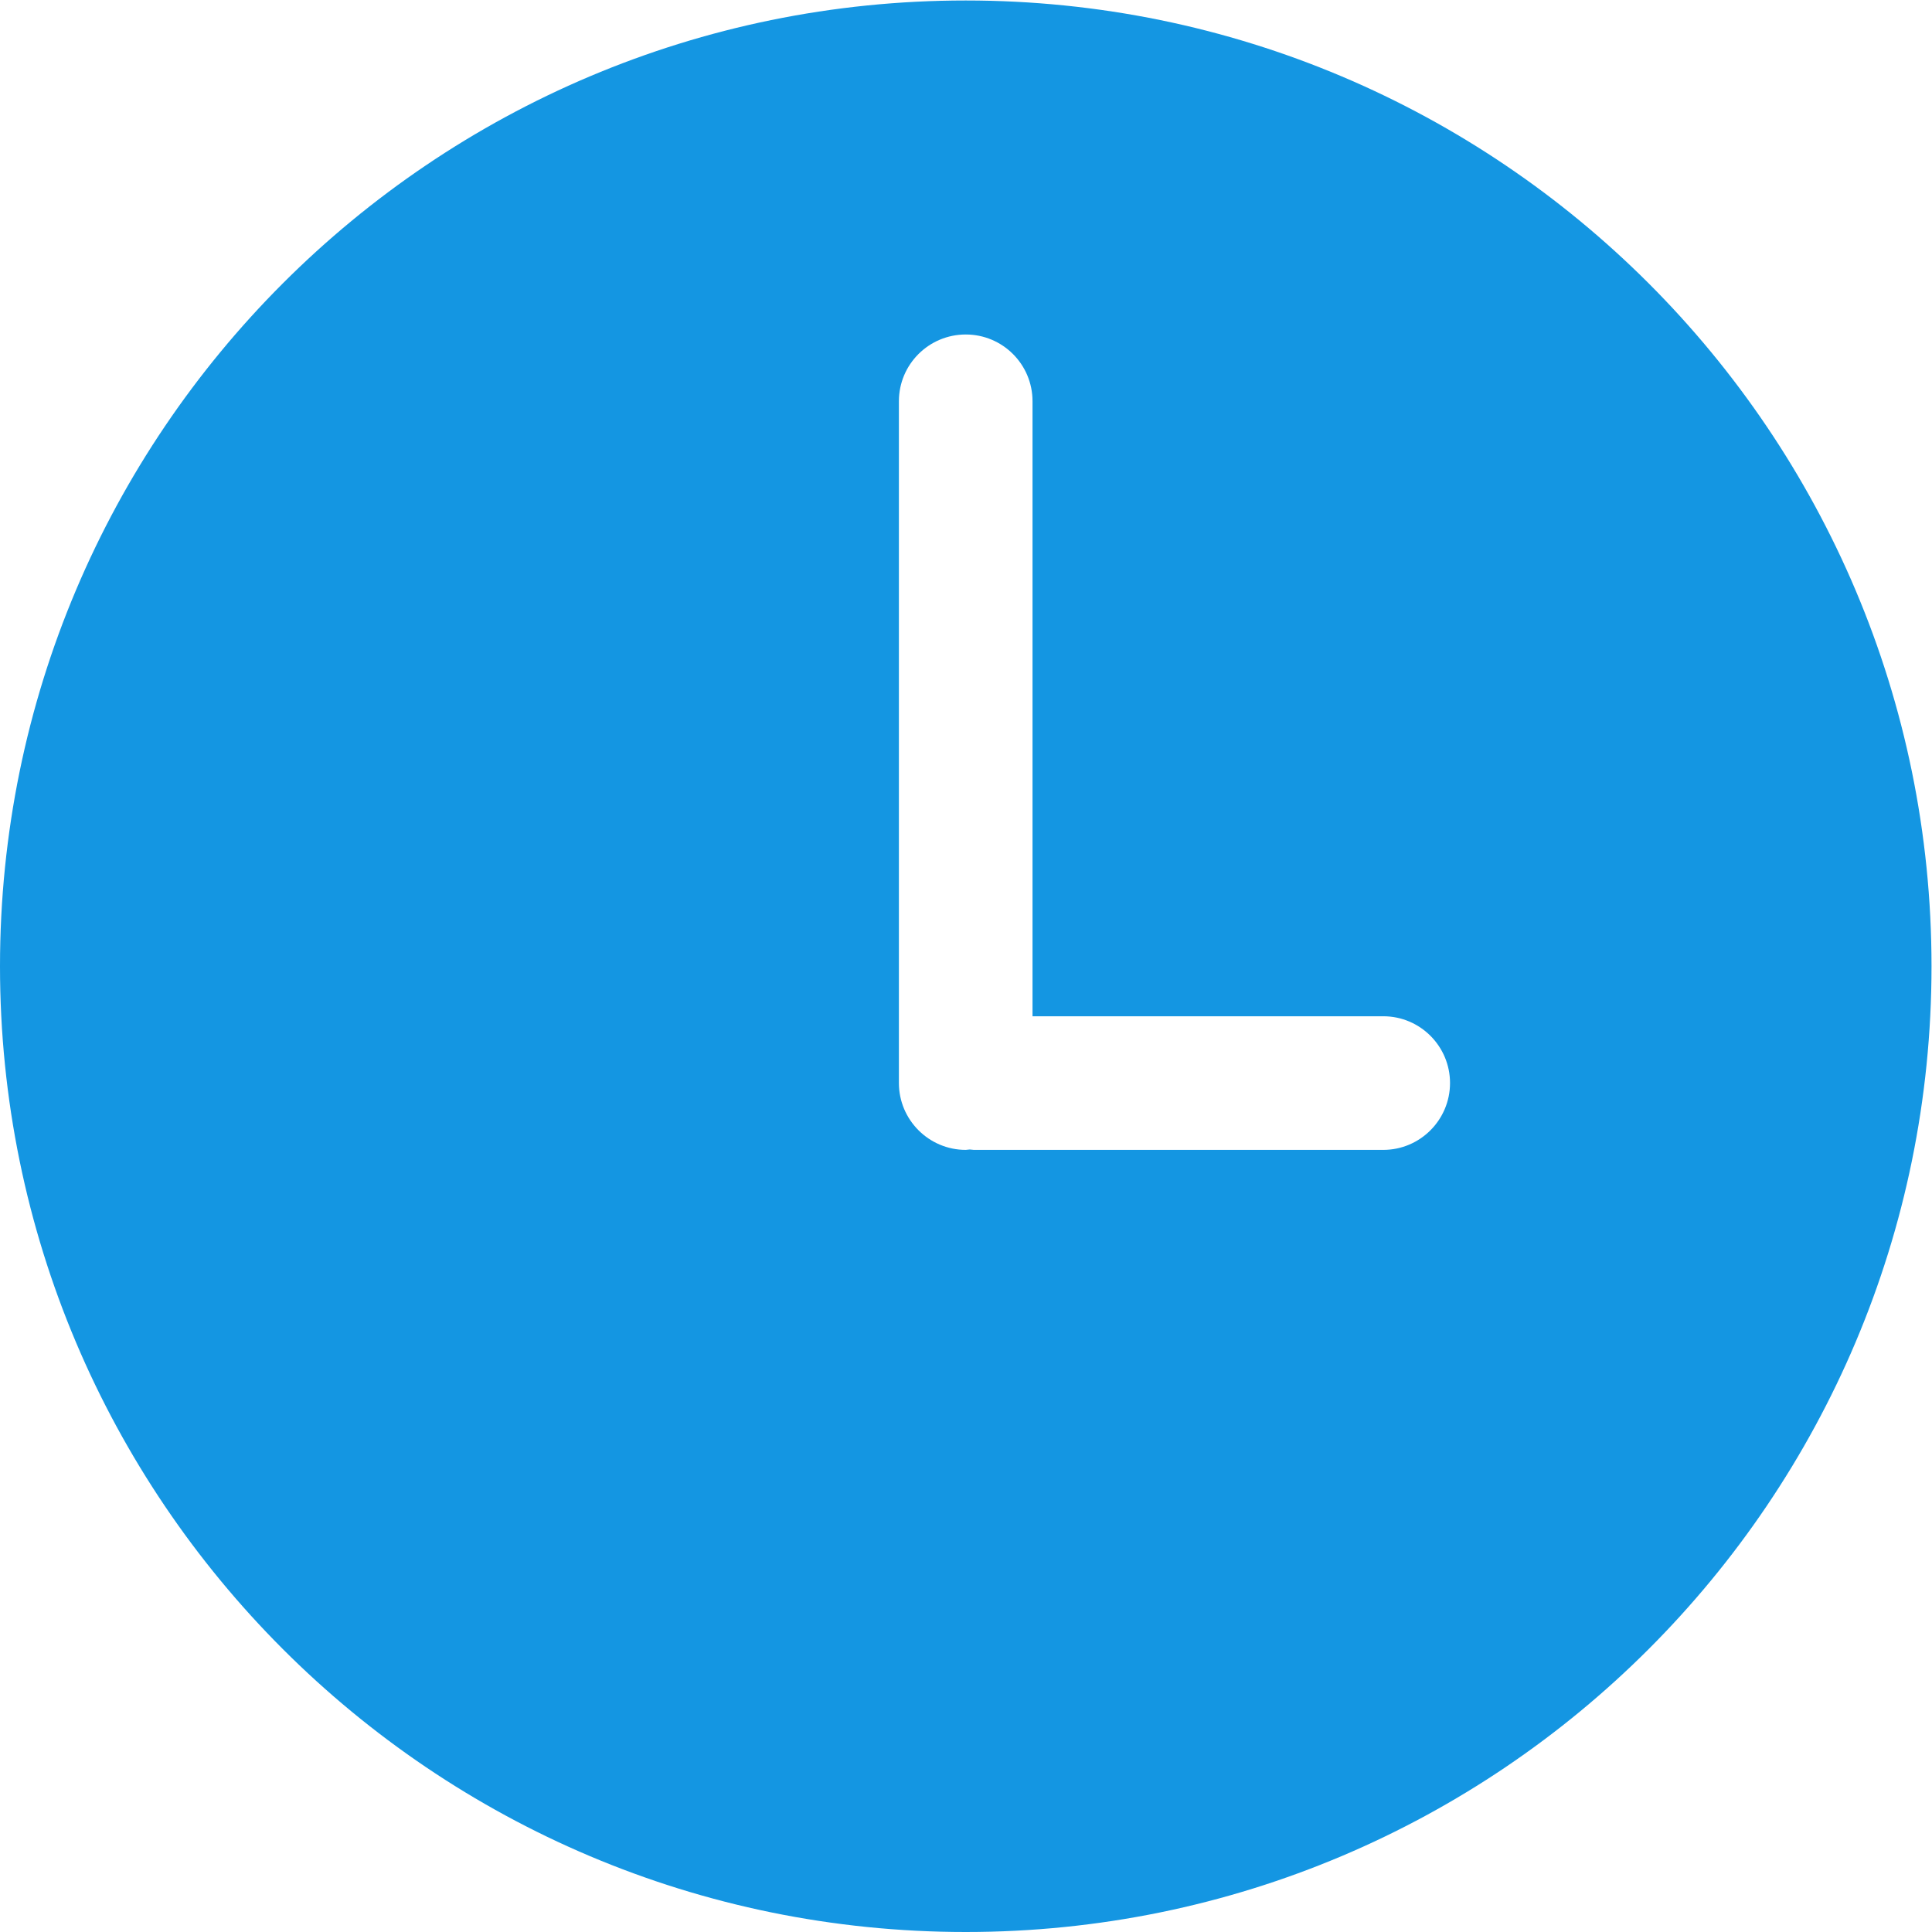 <svg xmlns="http://www.w3.org/2000/svg" viewBox="0 0 26 26" height="26" width="26" xml:space="preserve" id="svg2" version="1.1"><defs id="defs6"><clipPath id="clipPath18" clipPathUnits="userSpaceOnUse"><path id="path16" d="M 0,19.5 H 19.5 V 0 H 0 Z"/></clipPath></defs><g transform="matrix(1.333 0 0 -1.333 0 26)" id="g10"><g id="g12"><g clip-path="url(#clipPath18)" id="g14"><g transform="translate(13.965 7.896)" id="g20"><path id="path22" d="M 0,0 H -4.134 C -4.147,0 -4.16,0.004 -4.175,0.004 -4.188,0.004 -4.201,0 -4.215,0 -4.587,0 -4.89,0.303 -4.89,0.675 v 6.883 c 0,0.373 0.303,0.674 0.675,0.674 0.372,0 0.674,-0.301 0.674,-0.674 V 1.349 H 0 C 0.372,1.349 0.674,1.047 0.674,0.675 0.674,0.303 0.372,0 0,0 m -4.215,11.604 c -5.385,0 -9.75,-4.365 -9.75,-9.75 0,-5.384 4.365,-9.75 9.75,-9.75 5.385,0 9.75,4.366 9.75,9.75 0,5.385 -4.365,9.75 -9.75,9.75" fill="#1496e2" fill-opacity="1" fill-rule="nonzero" stroke="none"/></g></g></g></g></svg>
